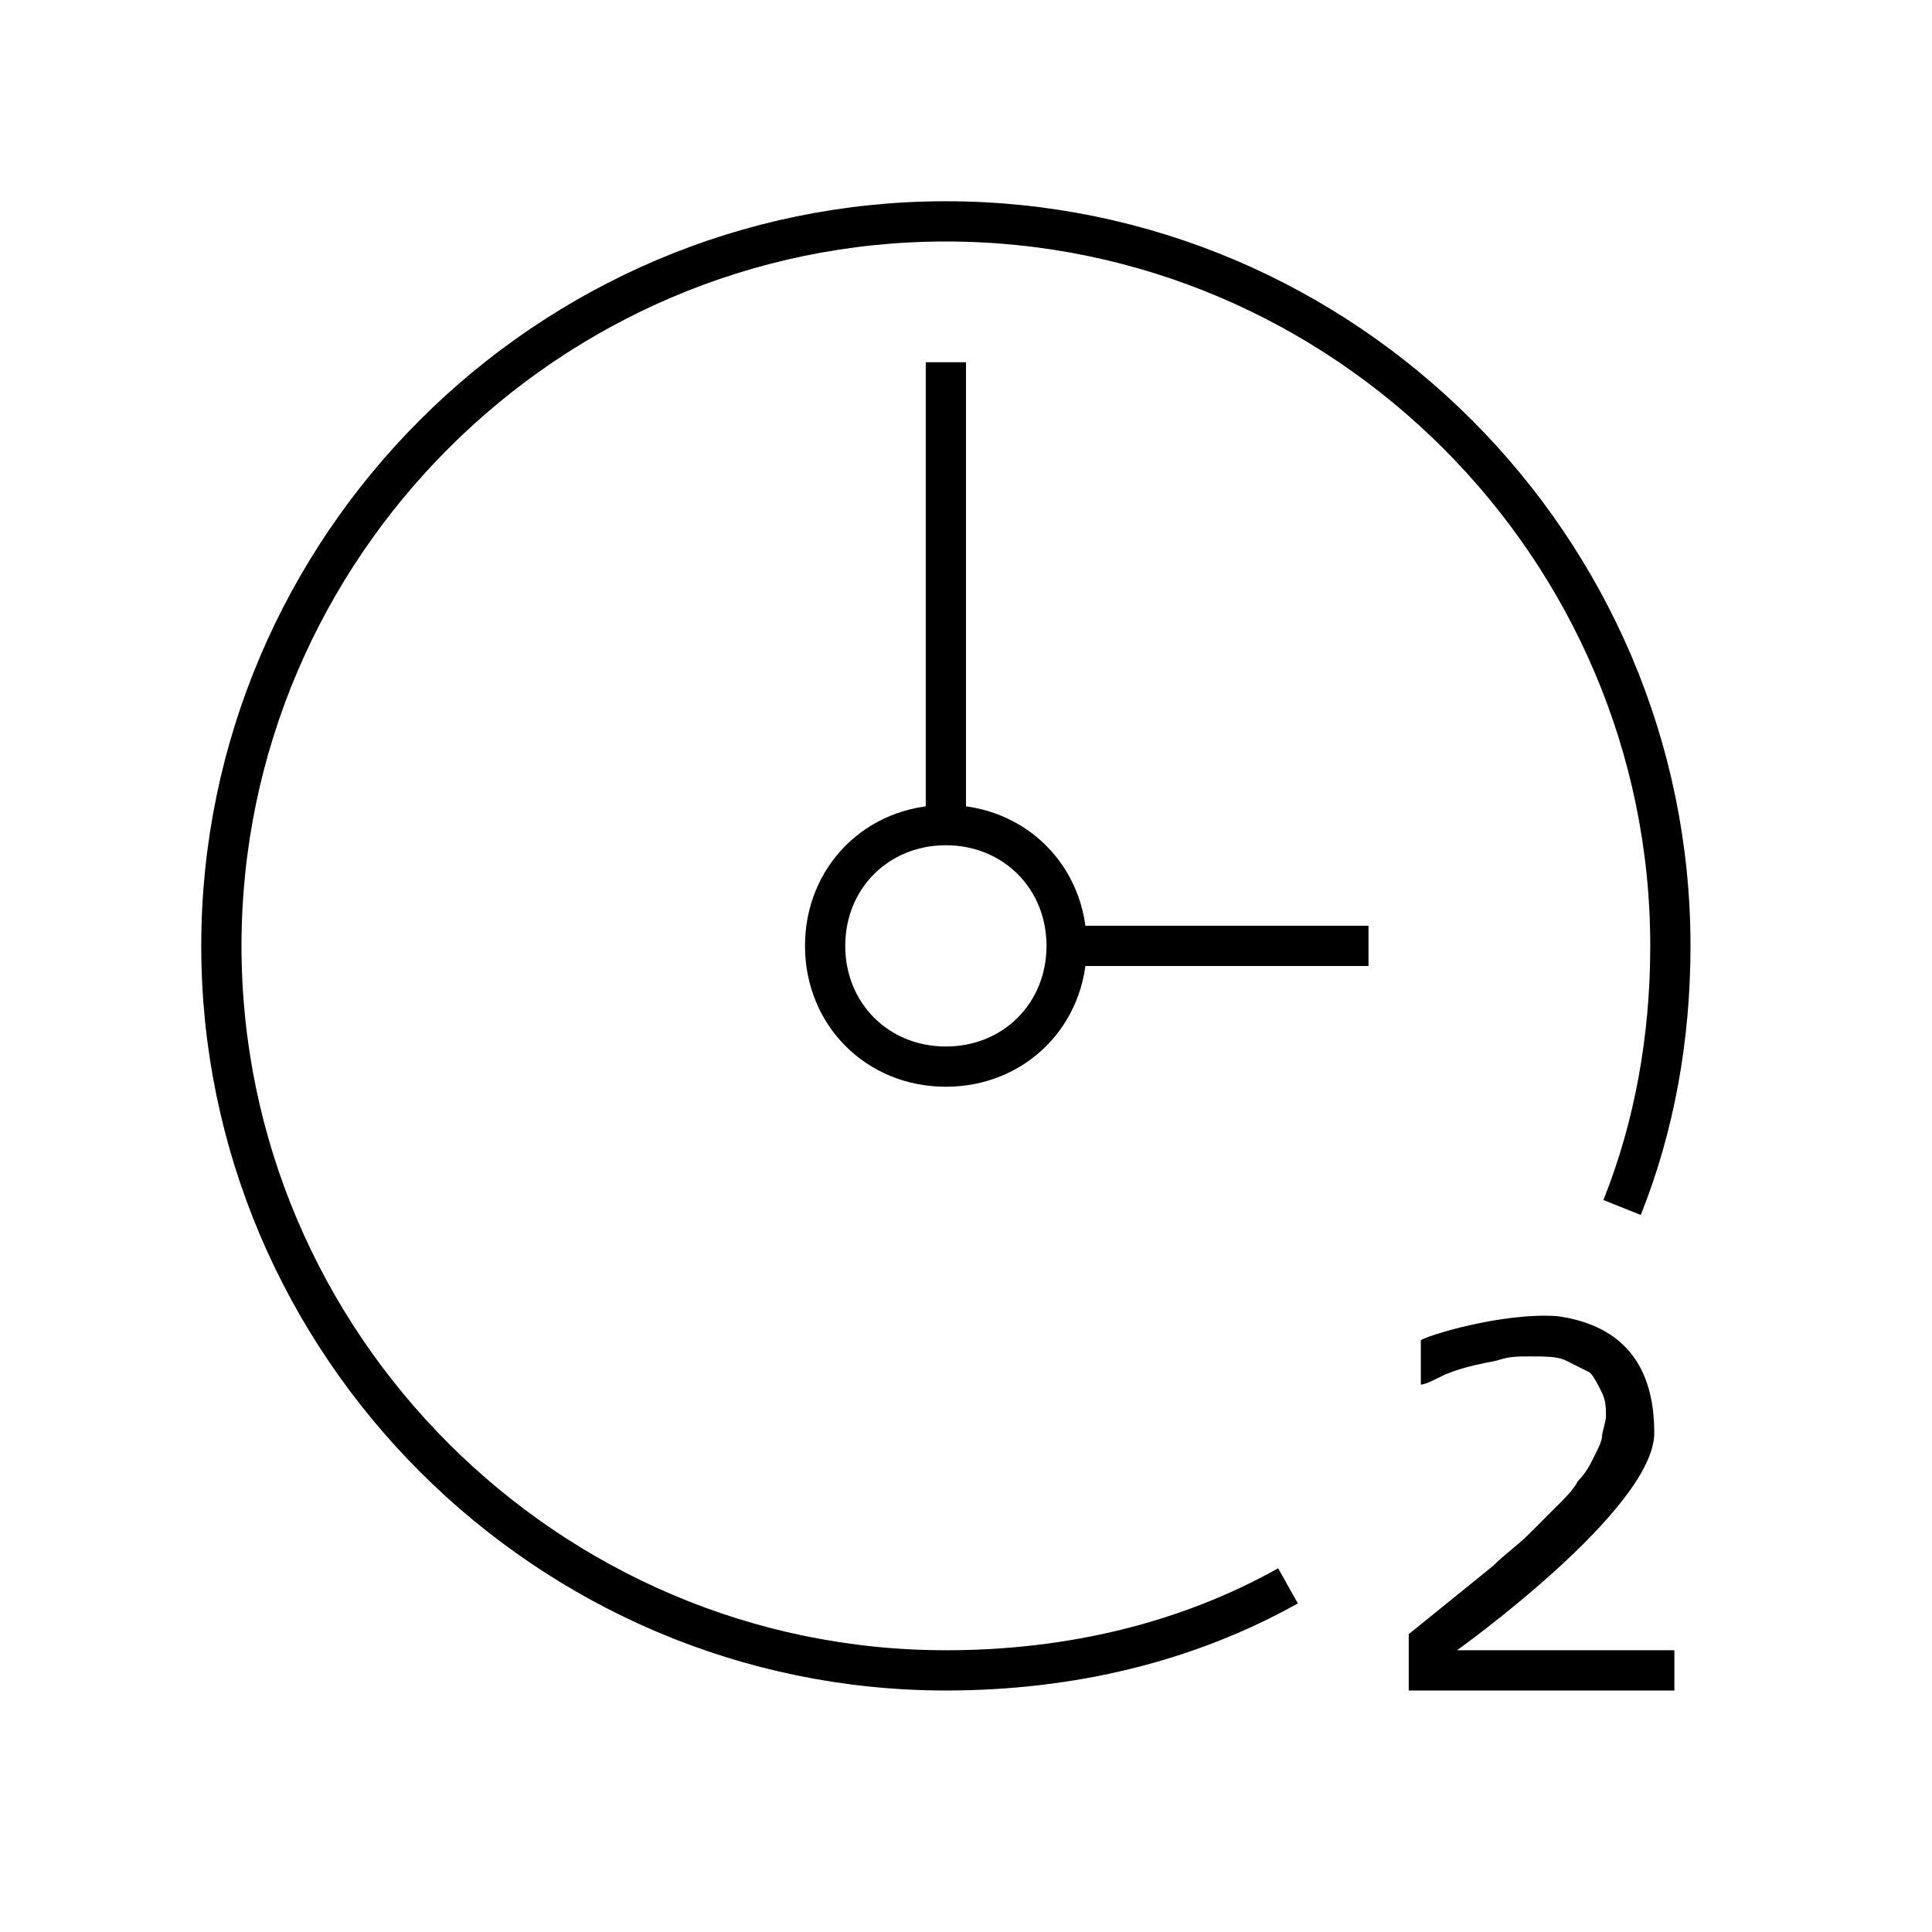 <?xml version="1.0" encoding="UTF-8" standalone="no"?>
<svg width="48px" height="48px" viewBox="0 0 48 48" version="1.1" xmlns="http://www.w3.org/2000/svg" xmlns:xlink="http://www.w3.org/1999/xlink">
    <!-- Generator: sketchtool 46.2 (44496) - http://www.bohemiancoding.com/sketch -->
    <title>time-climate2-large</title>
    <desc>Created with sketchtool.</desc>
    <defs></defs>
    <g id="icons-published" stroke="none" stroke-width="1" fill="none" fill-rule="evenodd">
        <g id="briefing" transform="translate(-2016, -2074)"></g>
        <g id="time-climate2-large">
            <path d="M35,42 L35,40.6 L37.1,38.9 C37.4,38.6 37.7,38.4 38,38.1 C38.3,37.8 38.5,37.6 38.7,37.4 C38.9,37.2 39.1,37 39.2,36.8 C39.4,36.6 39.5,36.4 39.6,36.2 C39.7,36 39.8,35.8 39.8,35.7 C39.8,35.6 39.9,35.3 39.9,35.2 C39.9,35 39.9,34.8 39.8,34.6 C39.7,34.4 39.6,34.2 39.5,34.1 C39.3,34 39.1,33.9 38.9,33.8 C38.7,33.7 38.4,33.7 38,33.7 C37.7,33.7 37.5,33.7 37.2,33.8 C36.7,33.9 36.2,34 35.8,34.2 C35.6,34.3 35.4,34.4 35.3,34.4 L35.3,33.3 C35.4,33.2 37.3,32.6 38.7,32.7 C40.1,32.9 41.1,33.7 41.1,35.6 C41.1,37.5 36.2,41 36.2,41 L41.6,41 L41.6,42 L35,42 Z" id="Shape" fill="#000000" fill-rule="nonzero"></path>
            <path d="M23.5,20.5 C25.2,20.5 26.5,21.8 26.5,23.5 C26.5,25.2 25.2,26.5 23.5,26.5 C21.8,26.5 20.5,25.2 20.5,23.5 C20.5,21.8 21.8,20.5 23.5,20.5 Z" id="Shape" stroke="#000000"></path>
            <path d="M32,39.4 C29.5,40.8 26.6,41.5 23.5,41.5 C13.6,41.5 5.5,33.4 5.5,23.5 C5.5,13.6 13.6,5.5 23.5,5.5 C33.4,5.5 41.5,13.6 41.5,23.5 C41.5,25.8 41.1,28 40.3,30 M23.5,20.5 L23.5,9" id="Shape" stroke="#000000" stroke-linejoin="round"></path>
            <path d="M26.5,23.5 L34,23.5" id="Shape" stroke="#000000"></path>
        </g>
    </g>
</svg>